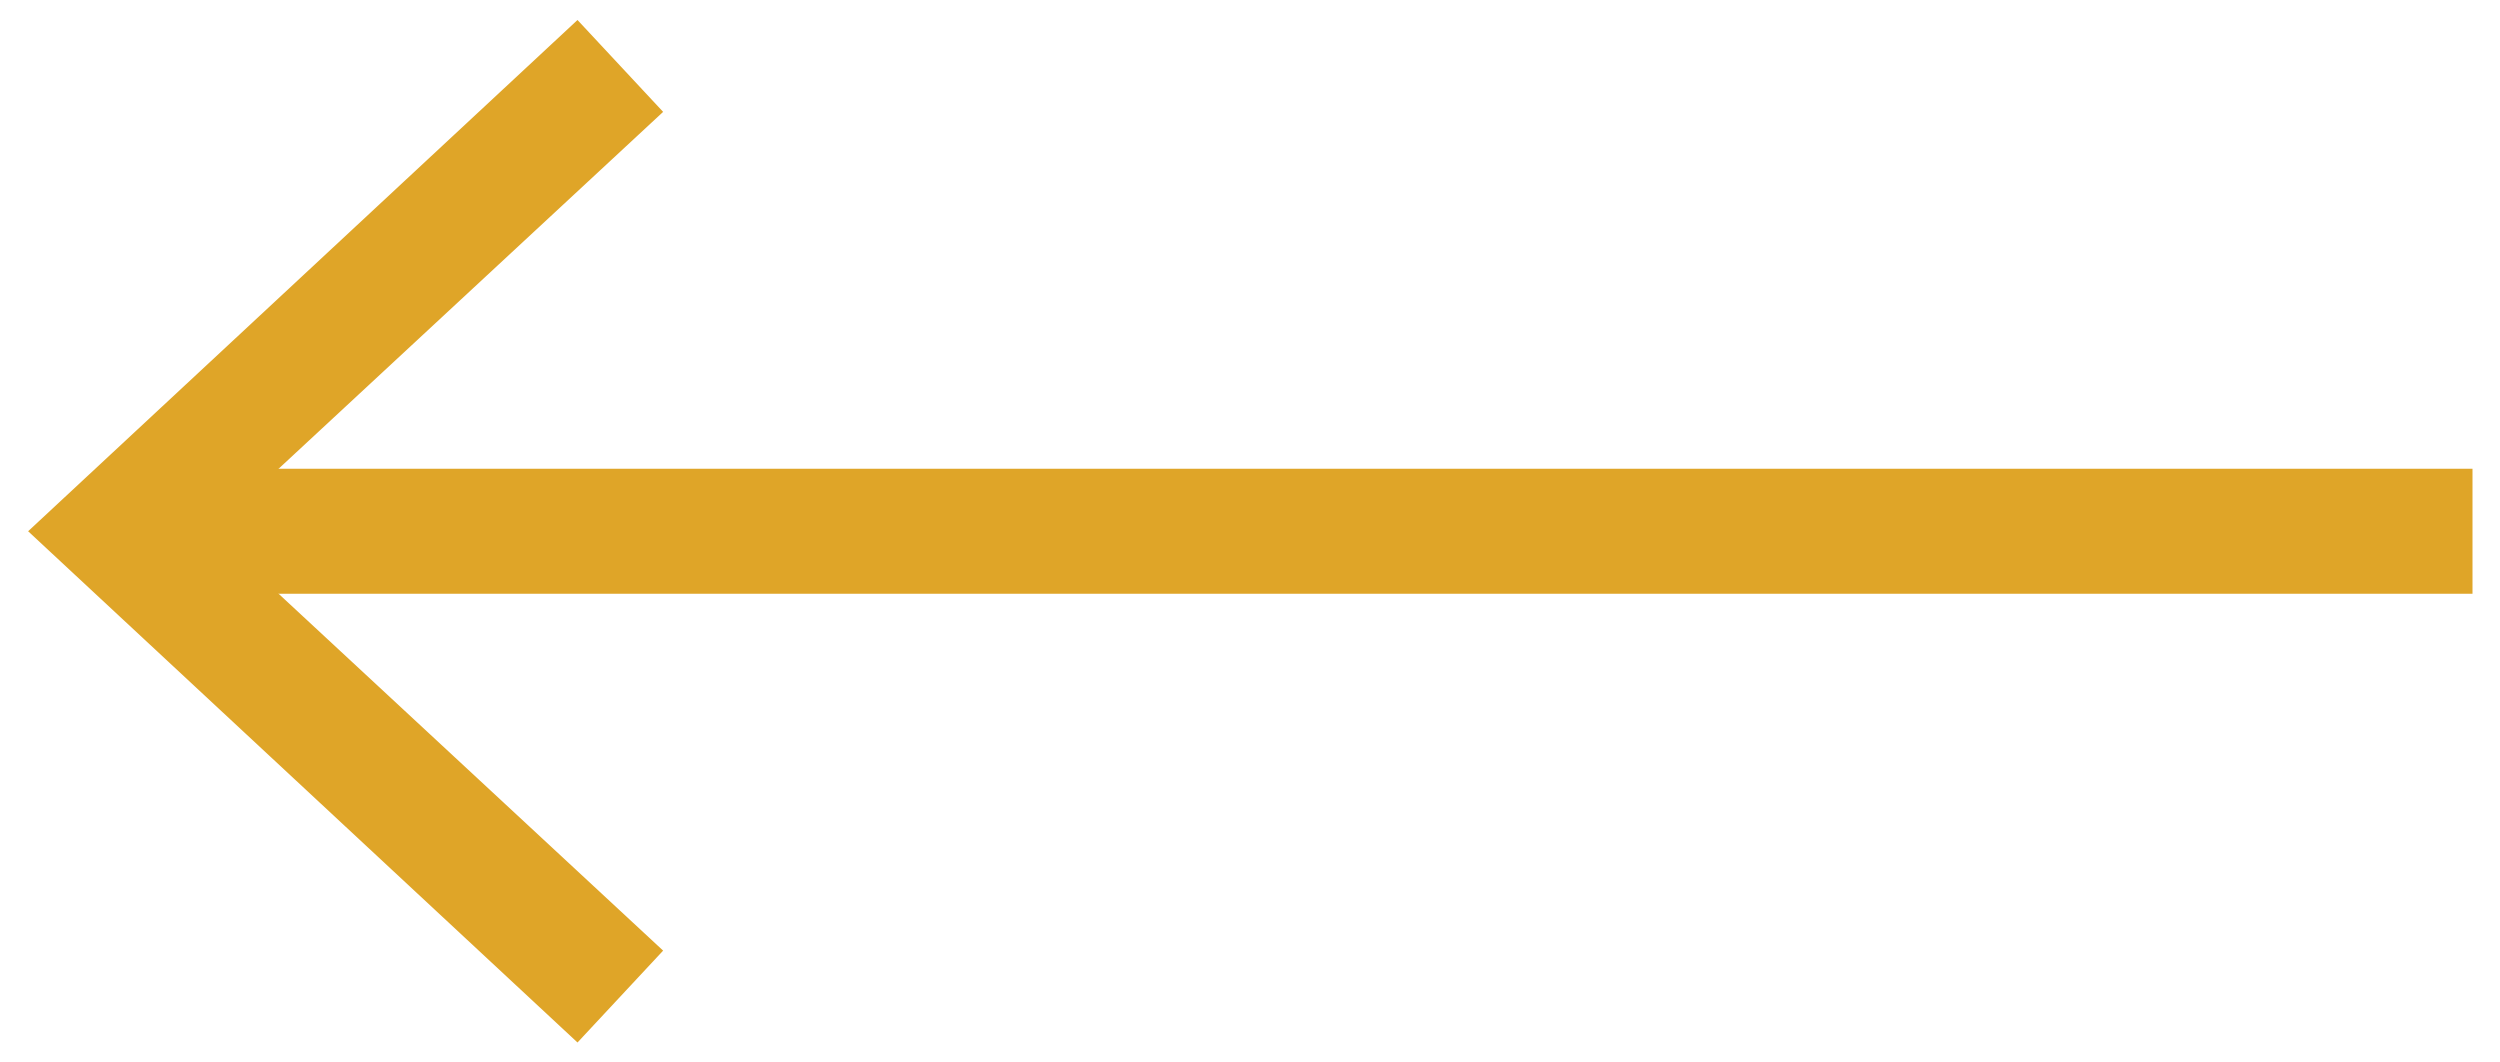<svg id="Layer_1" data-name="Layer 1" xmlns="http://www.w3.org/2000/svg" viewBox="0 0 40 17"><defs><style>.cls-1{fill:#dfa528;}</style></defs><title>Artboard 17</title><rect class="cls-1" x="2.62" y="7.5" width="36.94" height="2"/><polygon class="cls-1" points="9.24 16.68 10.61 15.21 3.38 8.5 10.61 1.79 9.24 0.32 0.45 8.5 9.24 16.68"/></svg>